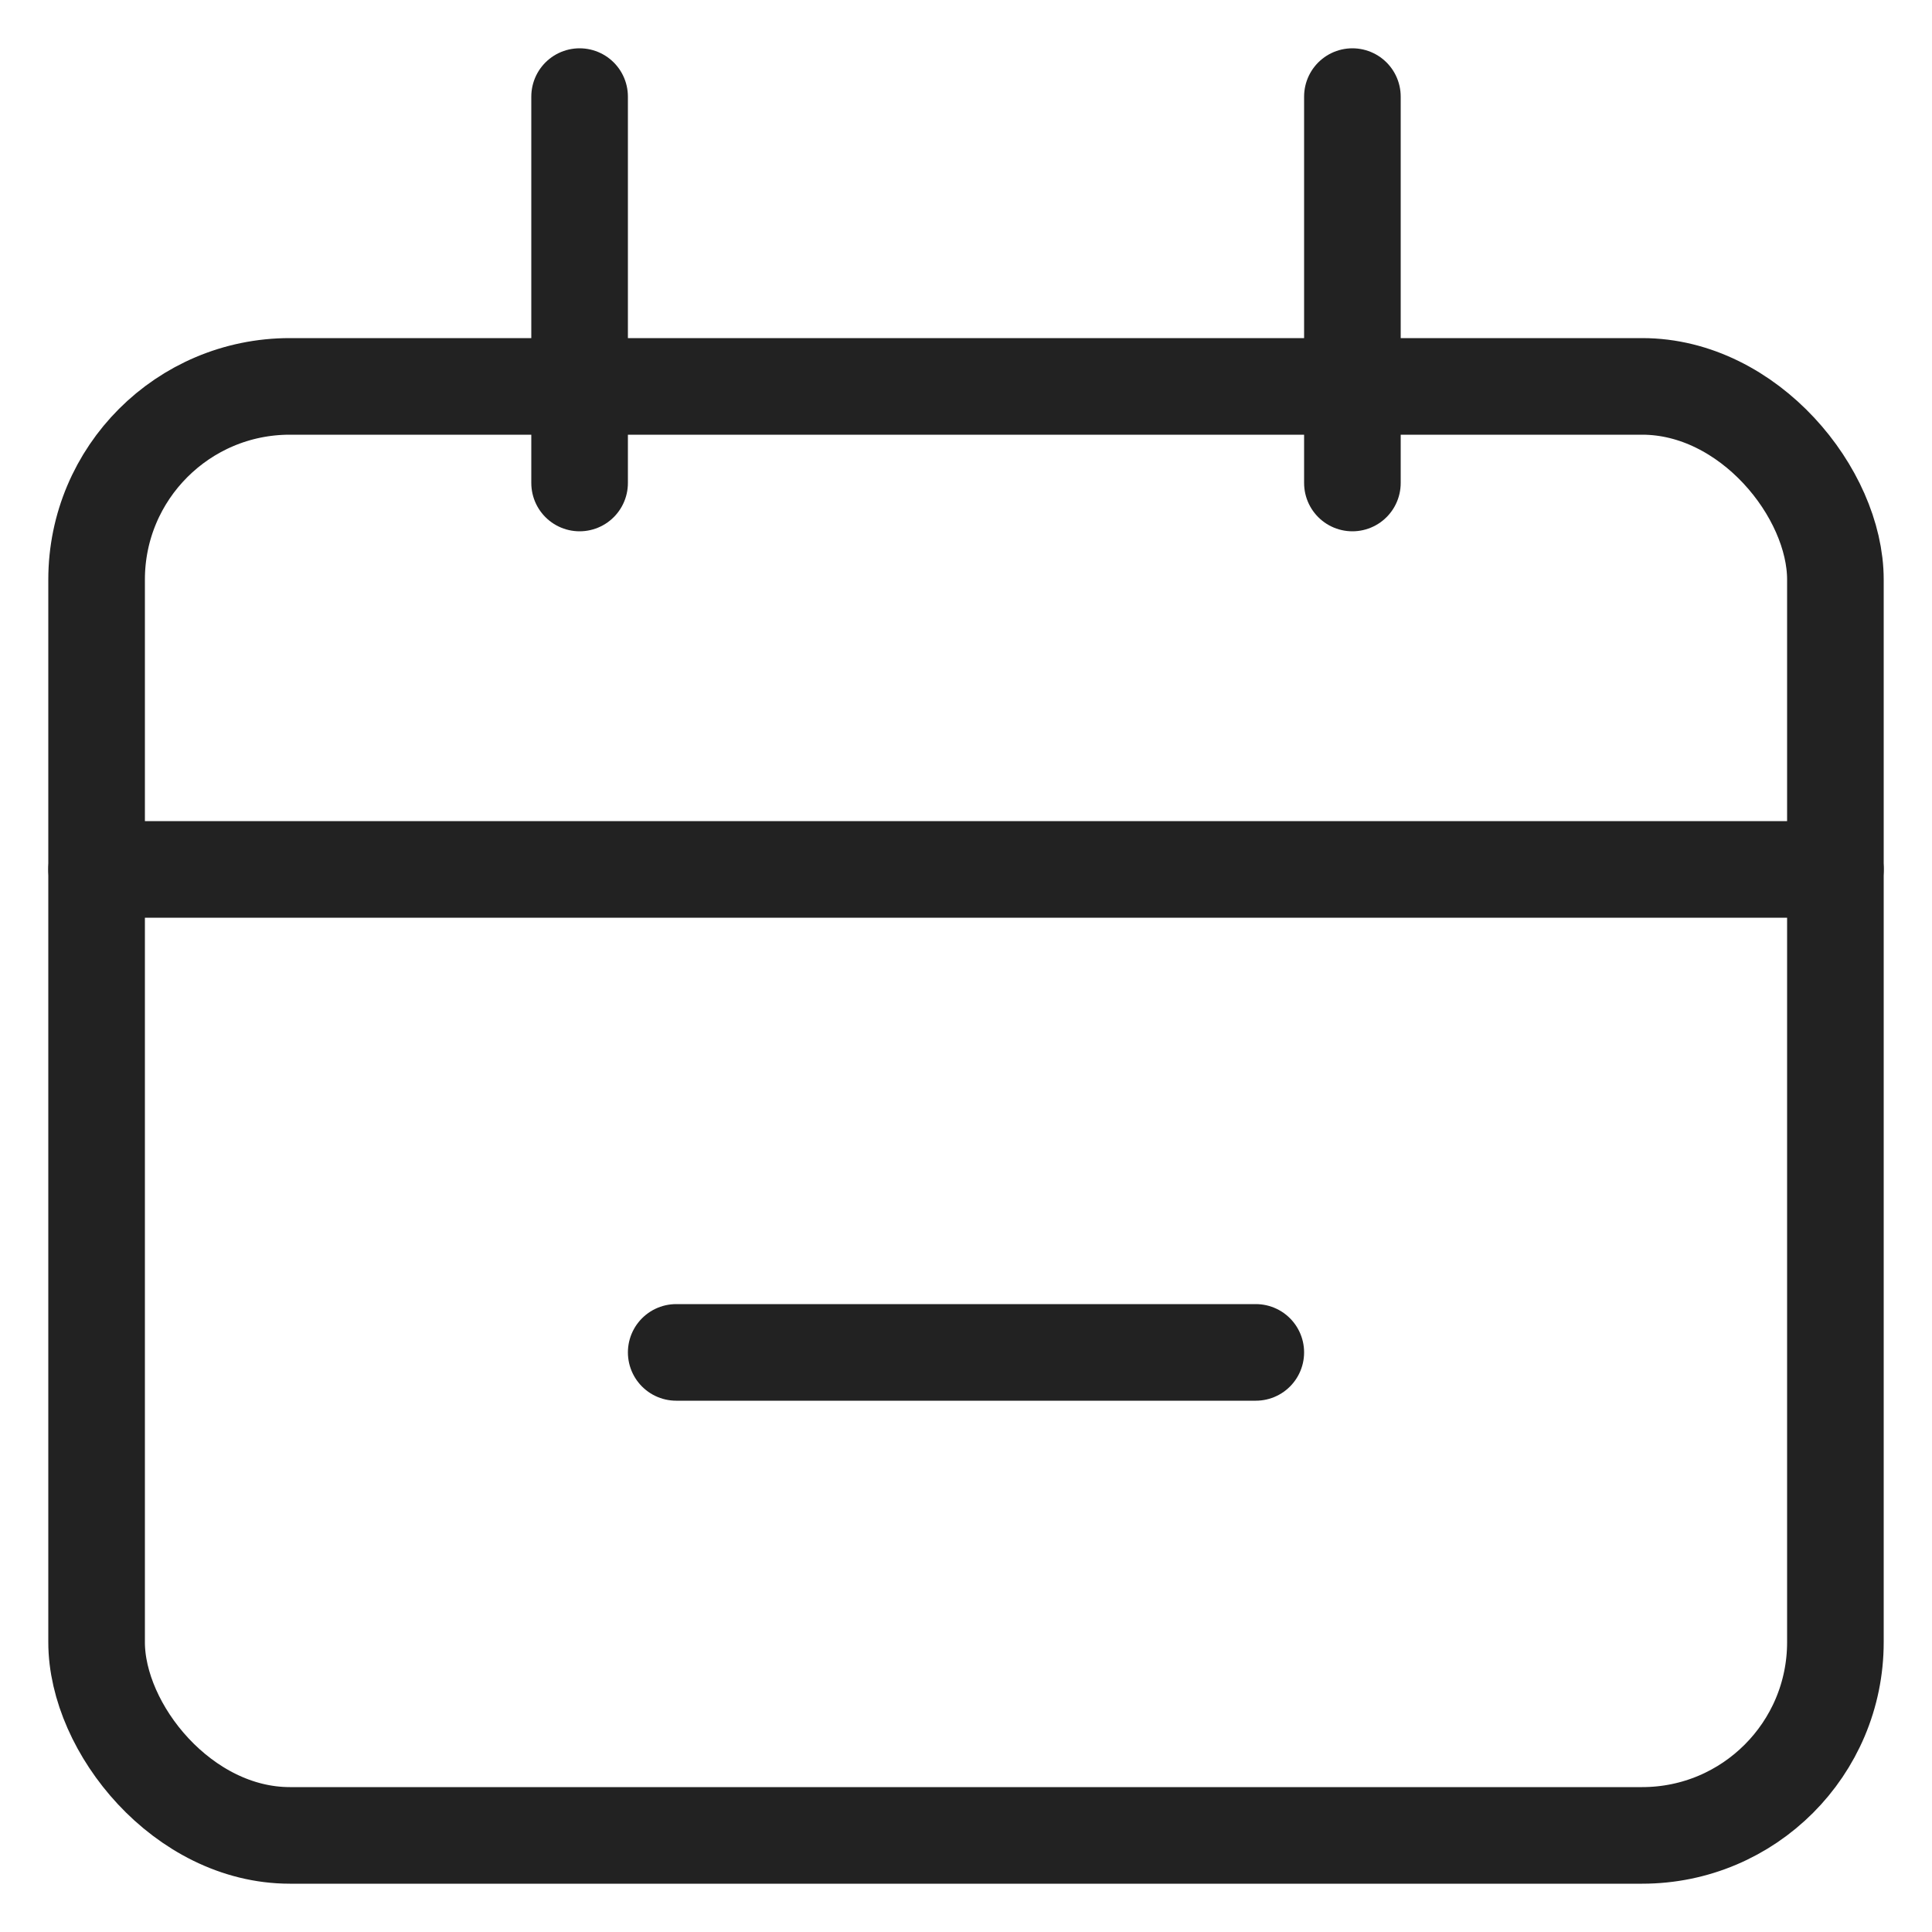 <svg width="20" height="20" viewBox="0 0 20 20" fill="none" xmlns="http://www.w3.org/2000/svg">
<rect x="1" y="4" width="18" height="15" rx="2" stroke="#222222"/>
<path d="M1 9L19 9" stroke="#222222" stroke-linecap="round"/>
<path d="M7 14H13" stroke="#222222" stroke-linecap="round"/>
<path d="M6 1L6 5" stroke="#222222" stroke-linecap="round"/>
<path d="M14 1L14 5" stroke="#222222" stroke-linecap="round"/>
</svg>